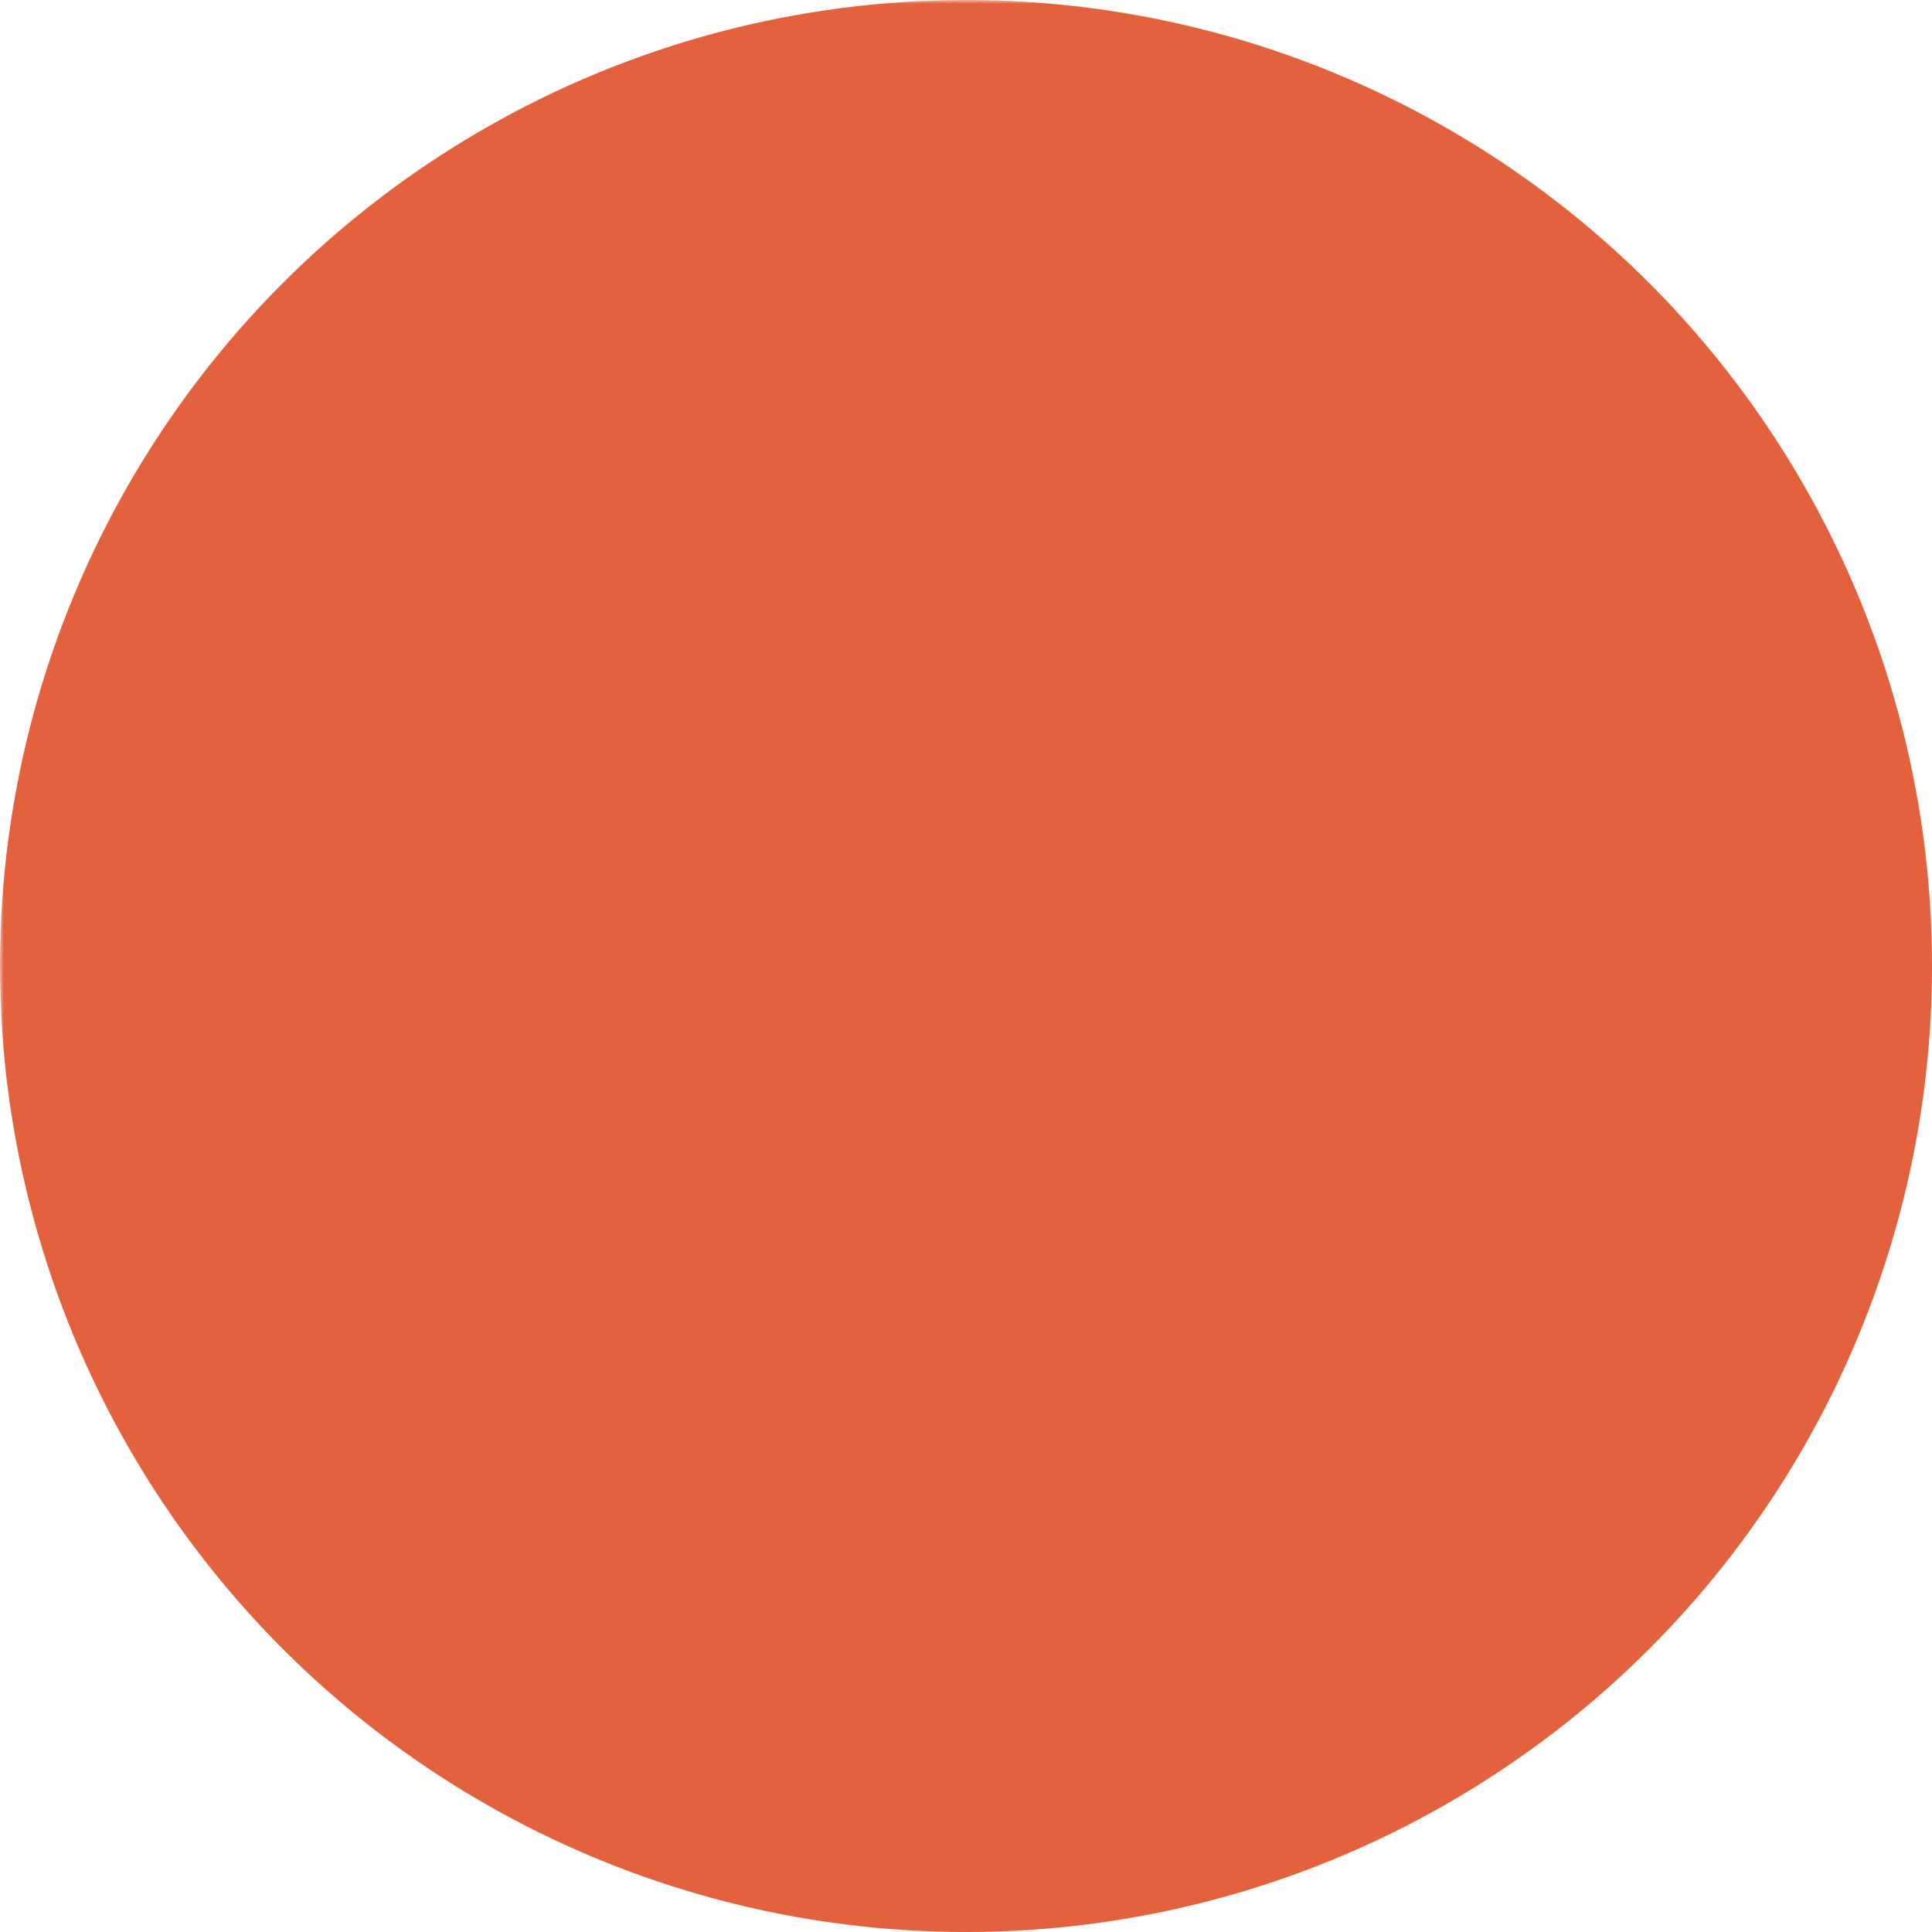 <svg xmlns="http://www.w3.org/2000/svg" viewBox="0 0 256 256"><defs><mask id="a"><rect width="100%" height="100%" fill="#fff"/><path d="M101.1 196.7c-18-5-32.1-33.2-26-56.4 2.4-9.5 6.7-18 13-25.5 5.7-6.5 11.6-12.8 17.5-19.1 16.5-17.8 16.9-21.9 3.7-41 16.6-6.3 35.8 6.9 36.2 25 .3 8.8-3 16.8-6.5 24.7-2.9 6.6-4 13.2 1.4 21.5.8-7.8.3-14 5.2-19.2 5.4-5.7 10-7.6 18.3-5.7-8 6.6-7 10.9 6.5 30 12.3 17.3 15.7 32.3 6.6 48.5a51 51 0 0 1-50.3 25c1.3-2.2 5-4 7.7-5.6 13-7.6 14.9-19.5 5-30.7-3.4-3.7-7.1-7-10.8-10.4-14.7-14-16.3-16.9-20-36.3-20 11-24 46.8-7.5 75.2Z"/></mask></defs><circle cx="128" cy="128" r="128" fill="#e4613e" mask="url(#a)"/></svg>